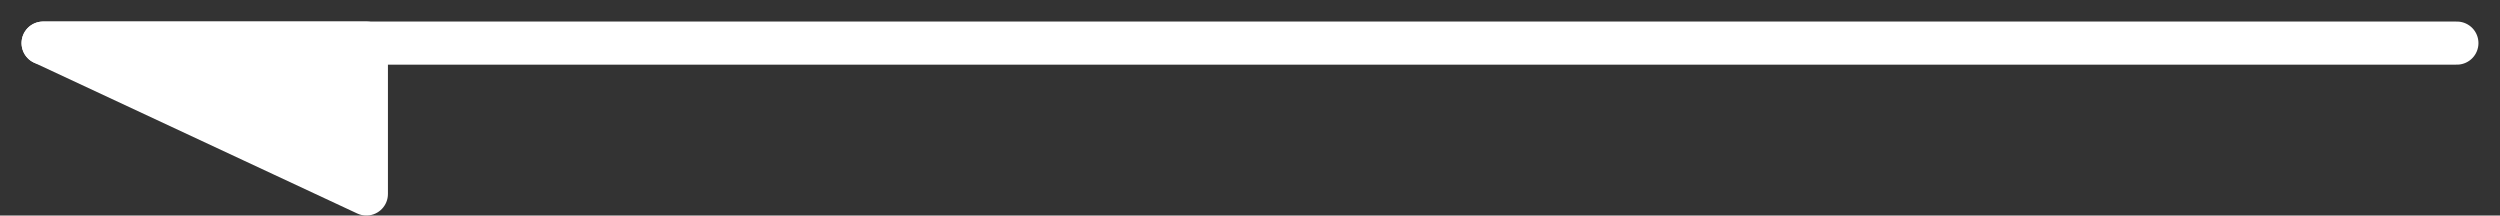 <svg viewBox="0 0 58 5" fill="none" xmlns="http://www.w3.org/2000/svg">
<rect x="0" y="0" width="58" height="5" fill="#333333" stroke="none"/>
<path d="M8.5 4.5L1 1H8.5V4.5Z" fill="white" stroke="white" stroke-linecap="round" stroke-linejoin="round"/>
<path d="M1 1H57" stroke="white" stroke-linecap="round"/>
</svg>
